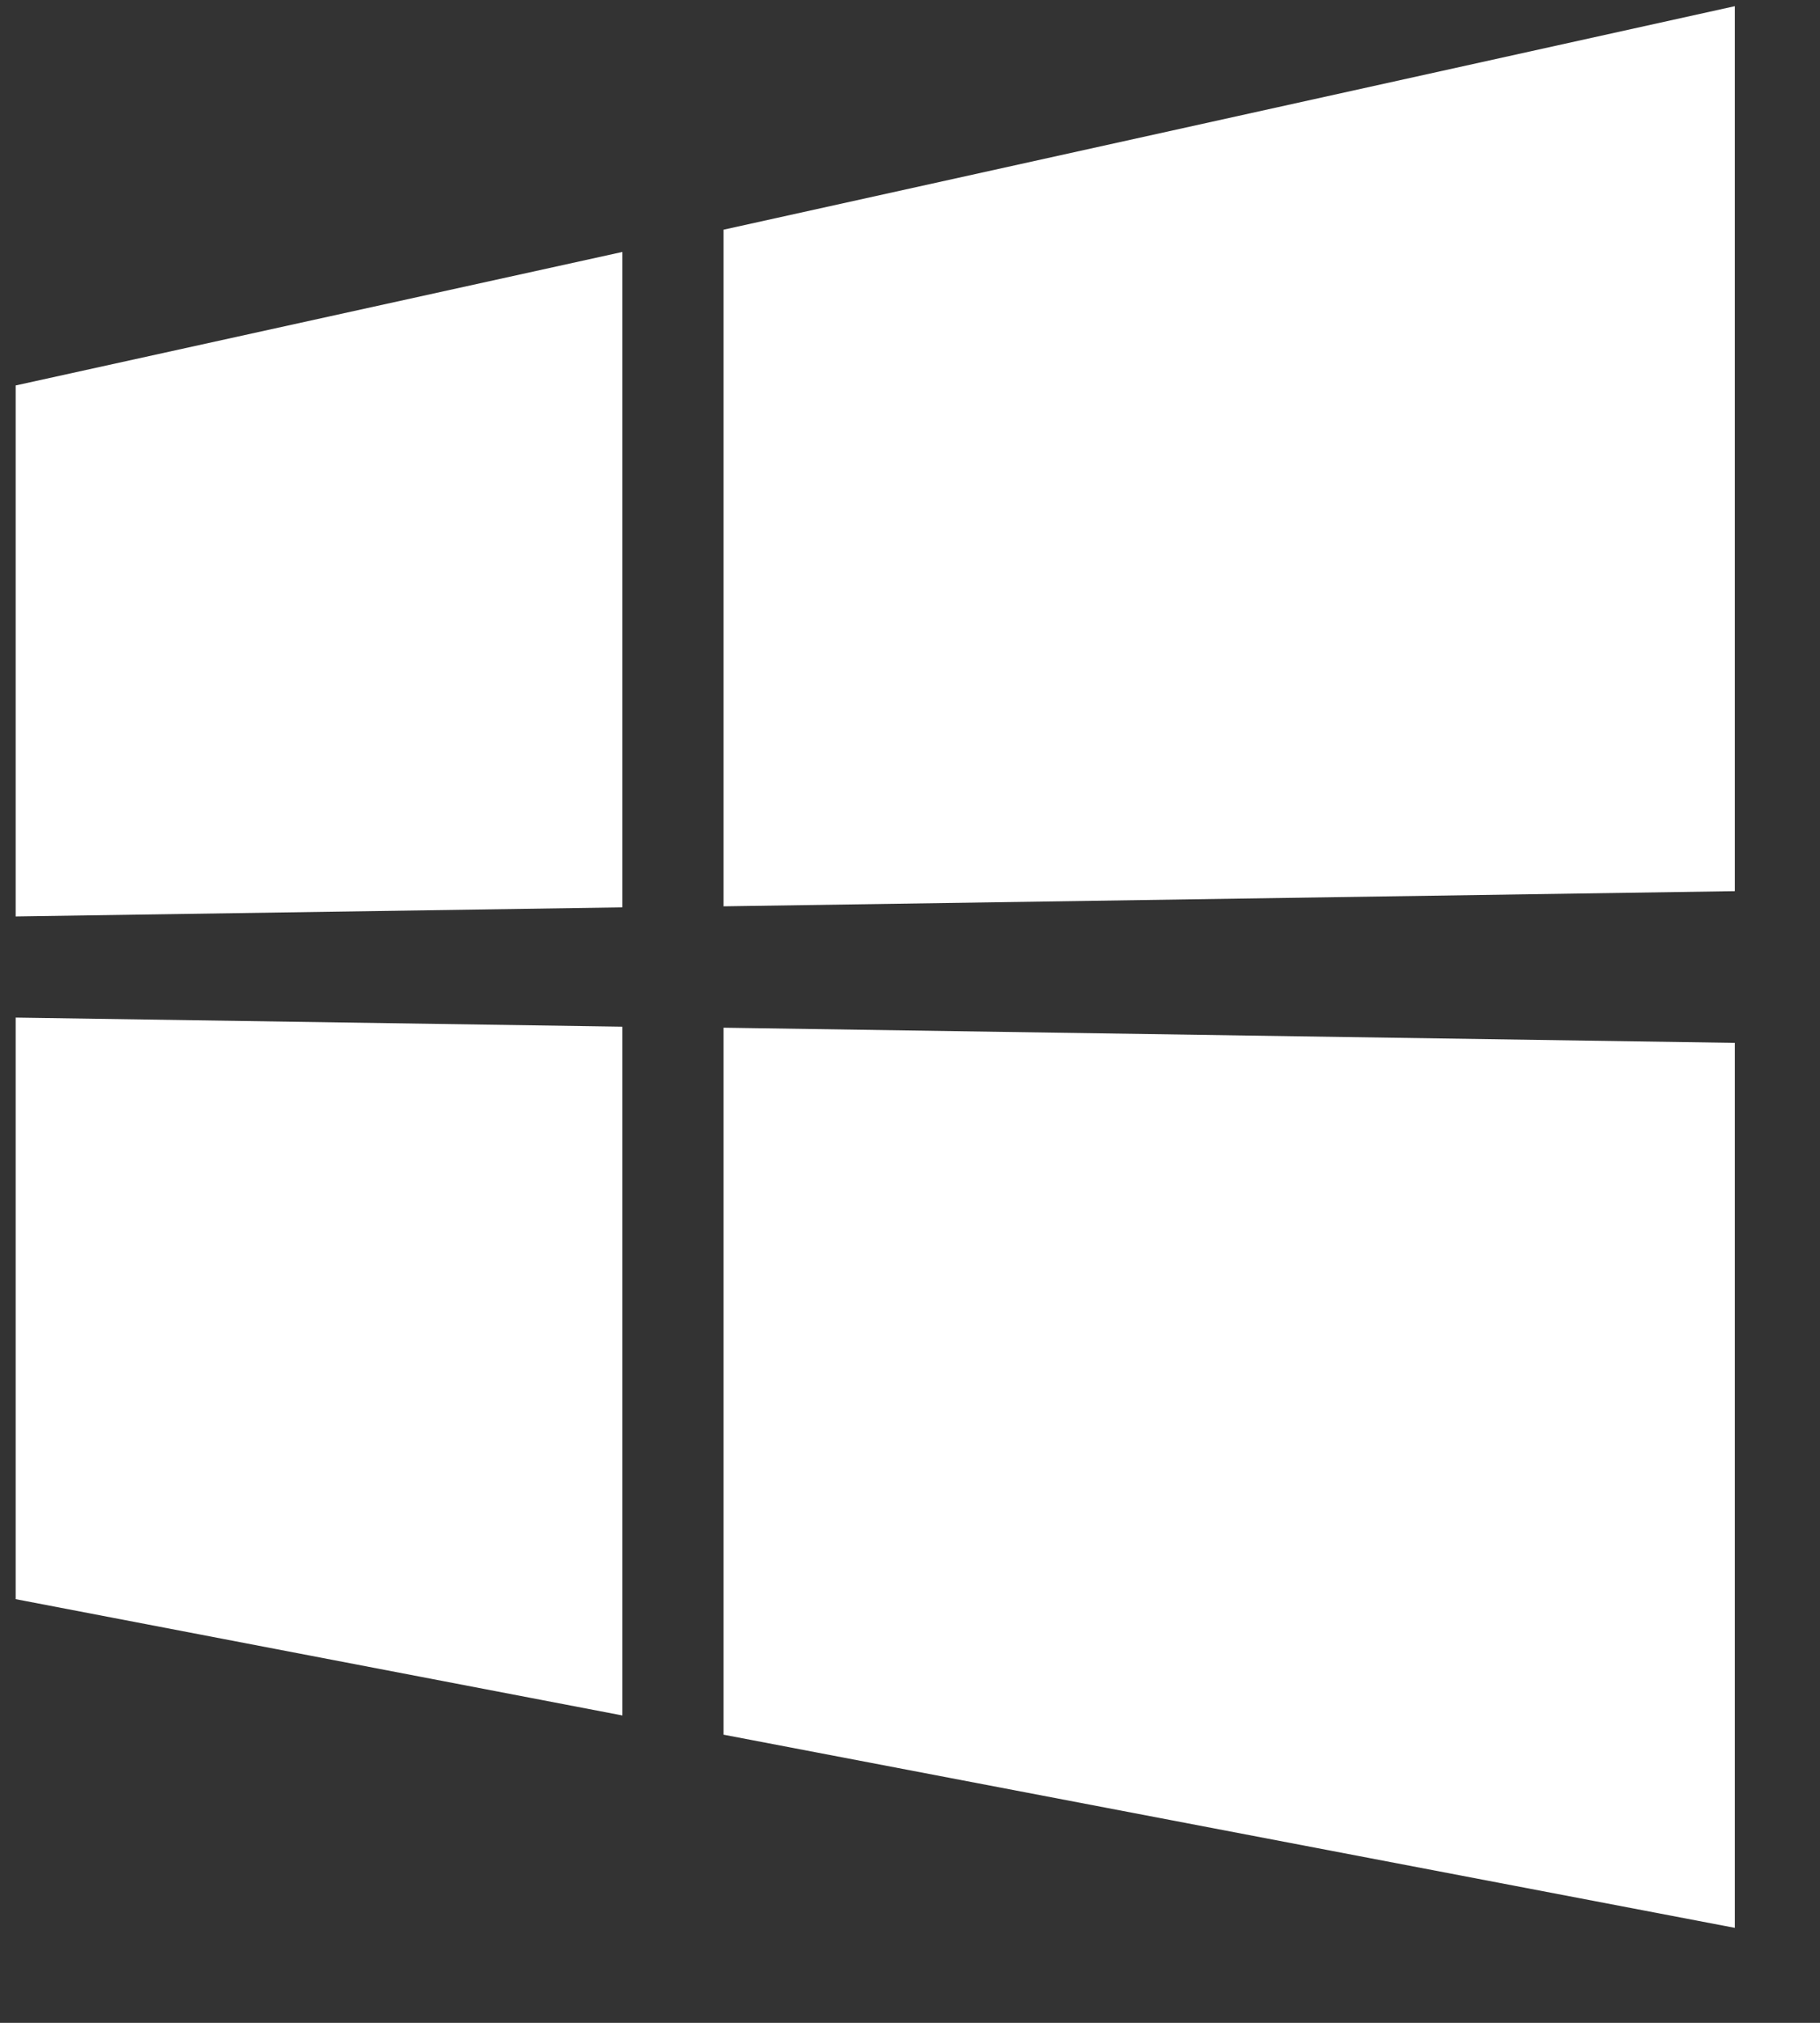<svg width="18" height="20" viewBox="0 0 18 20" fill="none" xmlns="http://www.w3.org/2000/svg">
<rect x="0" y="0" width="18" height="20" fill="#333333" stroke="none"/>
<path d="M0.155 9.061V3.811L6.156 2.491V8.971L0.155 9.061ZM17.158 0.061V8.811L7.156 8.961V2.271L17.158 0.061ZM0.155 10.061L6.156 10.151V16.961L0.155 15.811V10.061ZM17.158 10.311V19.061L7.156 17.151V10.161L17.158 10.311Z" fill="white"/>
</svg>
